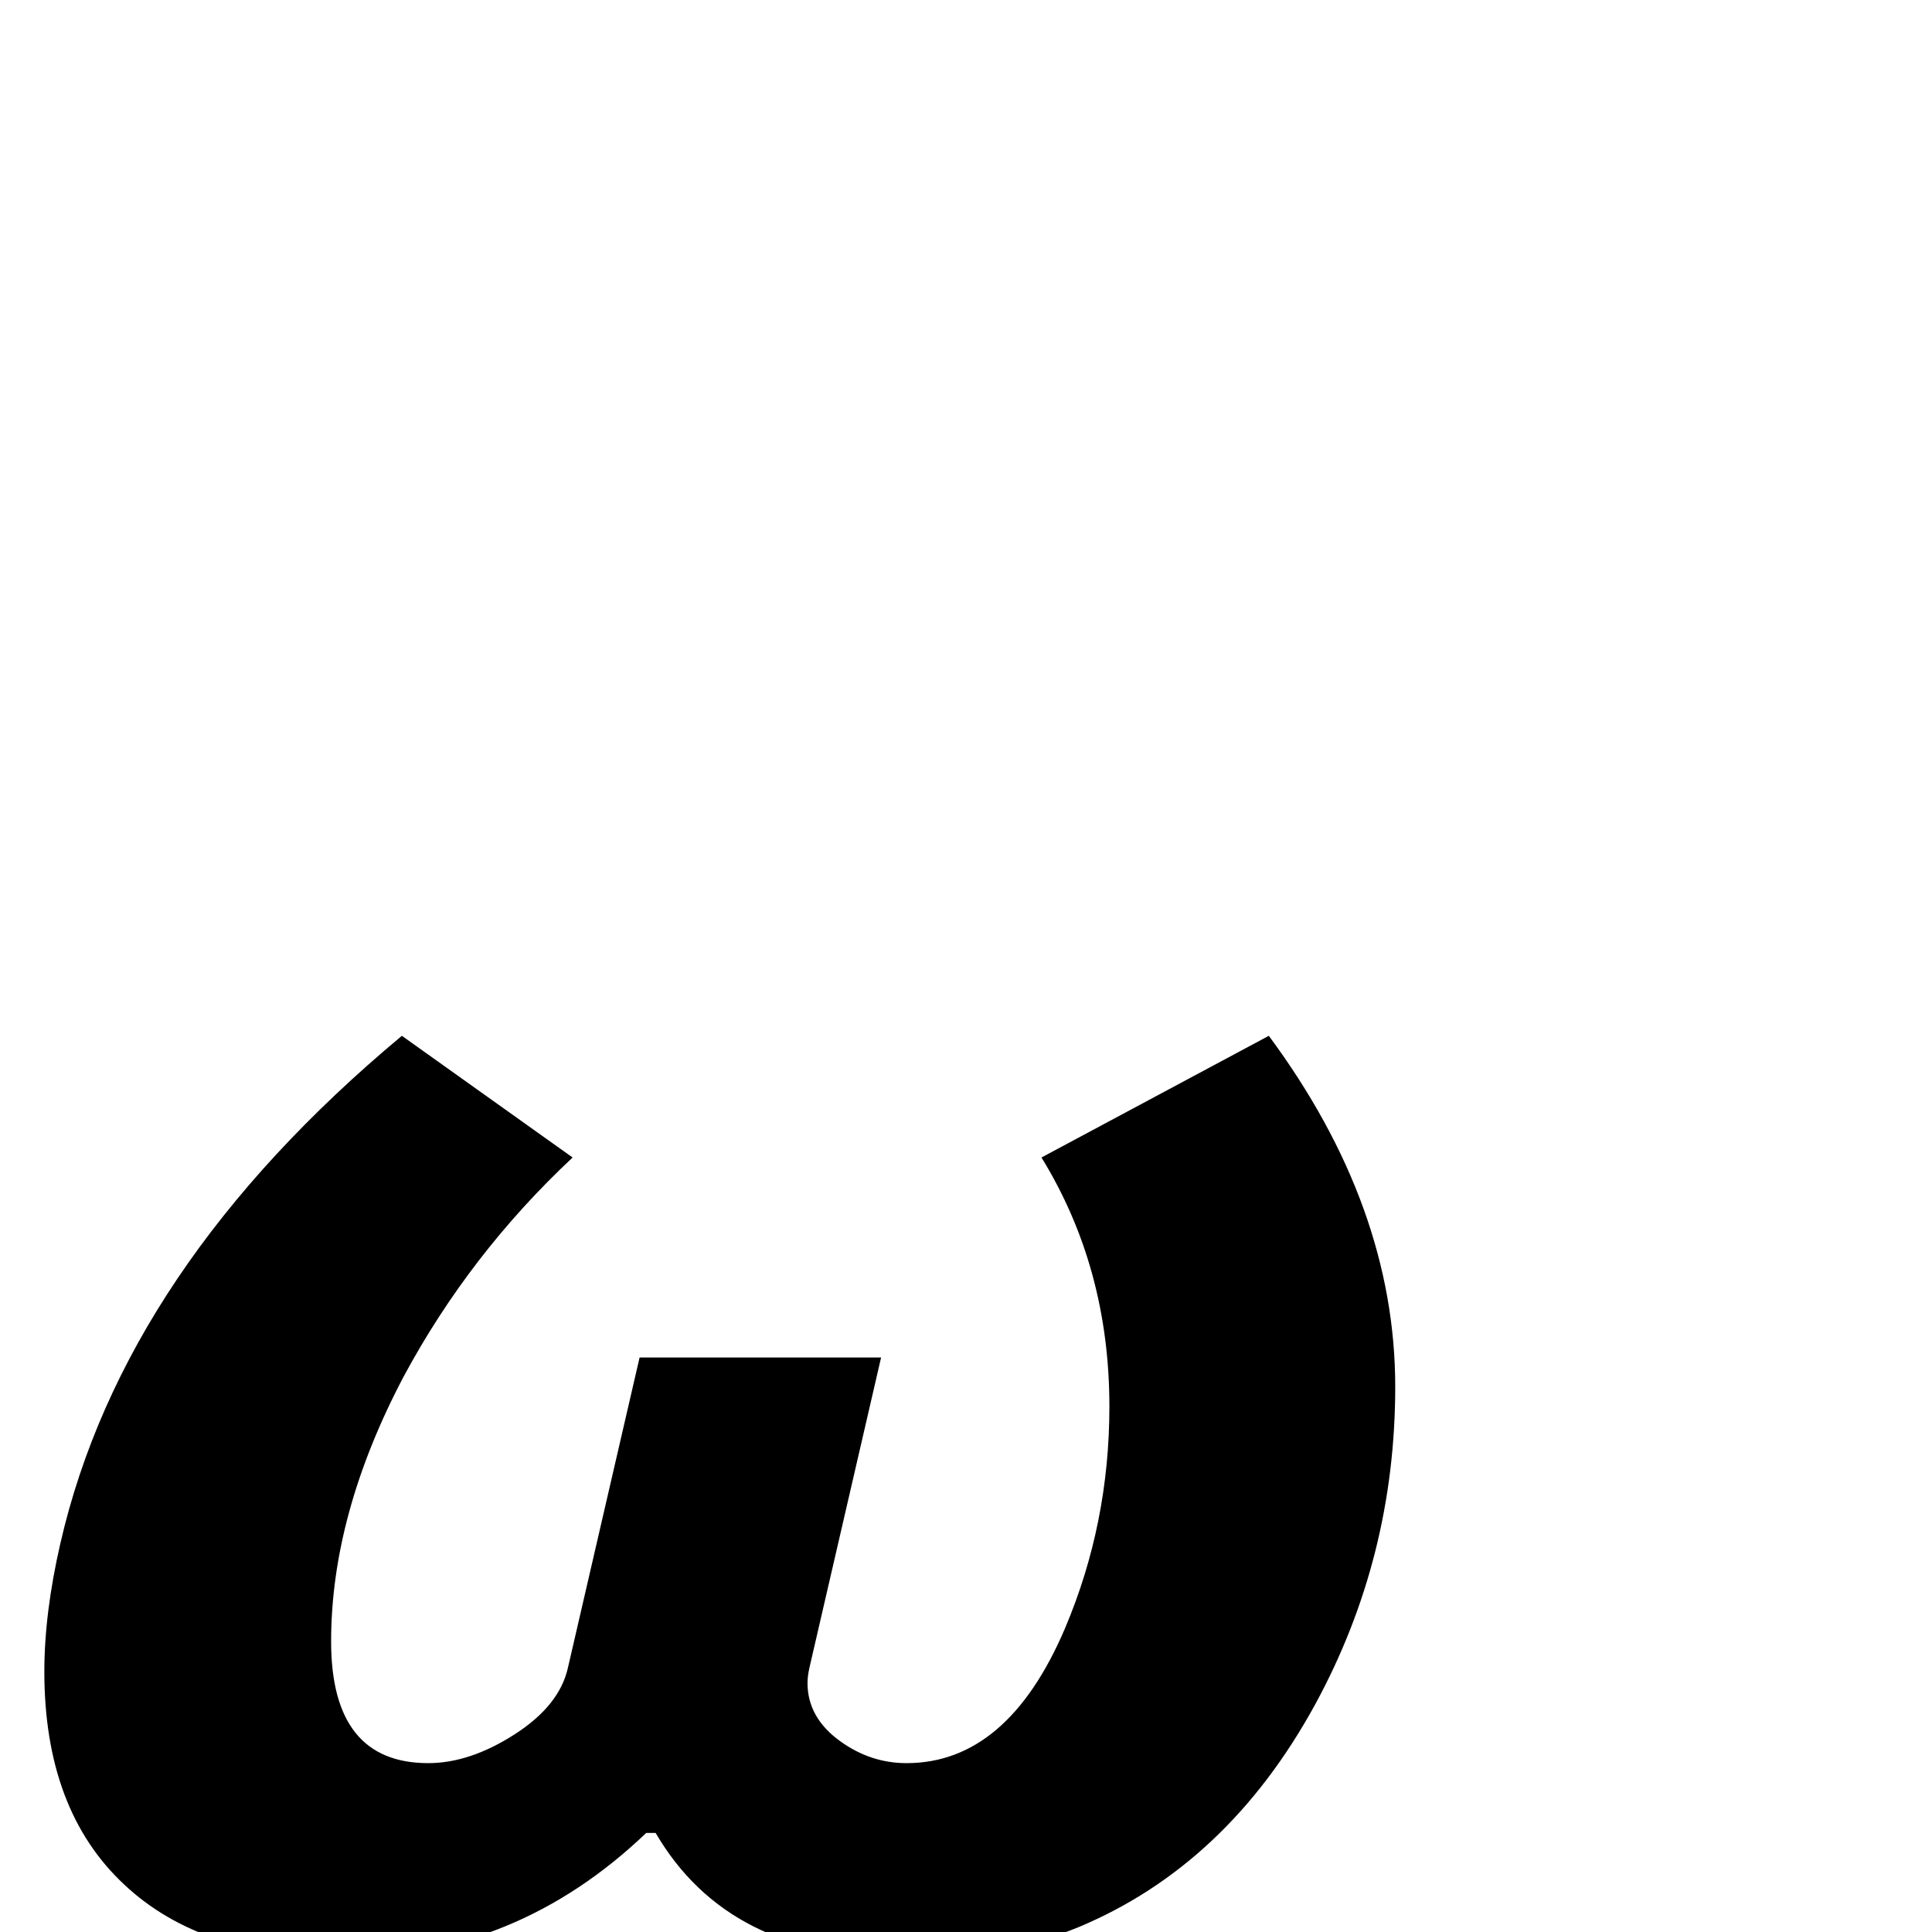 <?xml version="1.0" standalone="no"?>
<!DOCTYPE svg PUBLIC "-//W3C//DTD SVG 1.1//EN" "http://www.w3.org/Graphics/SVG/1.1/DTD/svg11.dtd" >
<svg viewBox="0 -442 2048 2048">
  <g transform="matrix(1 0 0 -1 0 1606)">
   <path fill="currentColor"
d="M1479 578q0 -181 -85 -337q-93 -170 -251 -236q-78 -32 -188 -32q-183 0 -260 132h-10q-138 -132 -322 -132q-149 0 -231 77q-85 79 -85 226q0 62 17 136q67 292 362 538l181 -129q-109 -102 -179 -232q-77 -146 -77 -281q0 -129 103 -129q44 0 91.5 30.5t56.5 70.5
l76 329h256l-76 -329q-2 -9 -2 -16q0 -37 35 -62q32 -23 70 -23q107 0 168 143q47 111 47 235q0 147 -72 264l241 129q134 -181 134 -372z" />
  </g>

</svg>

